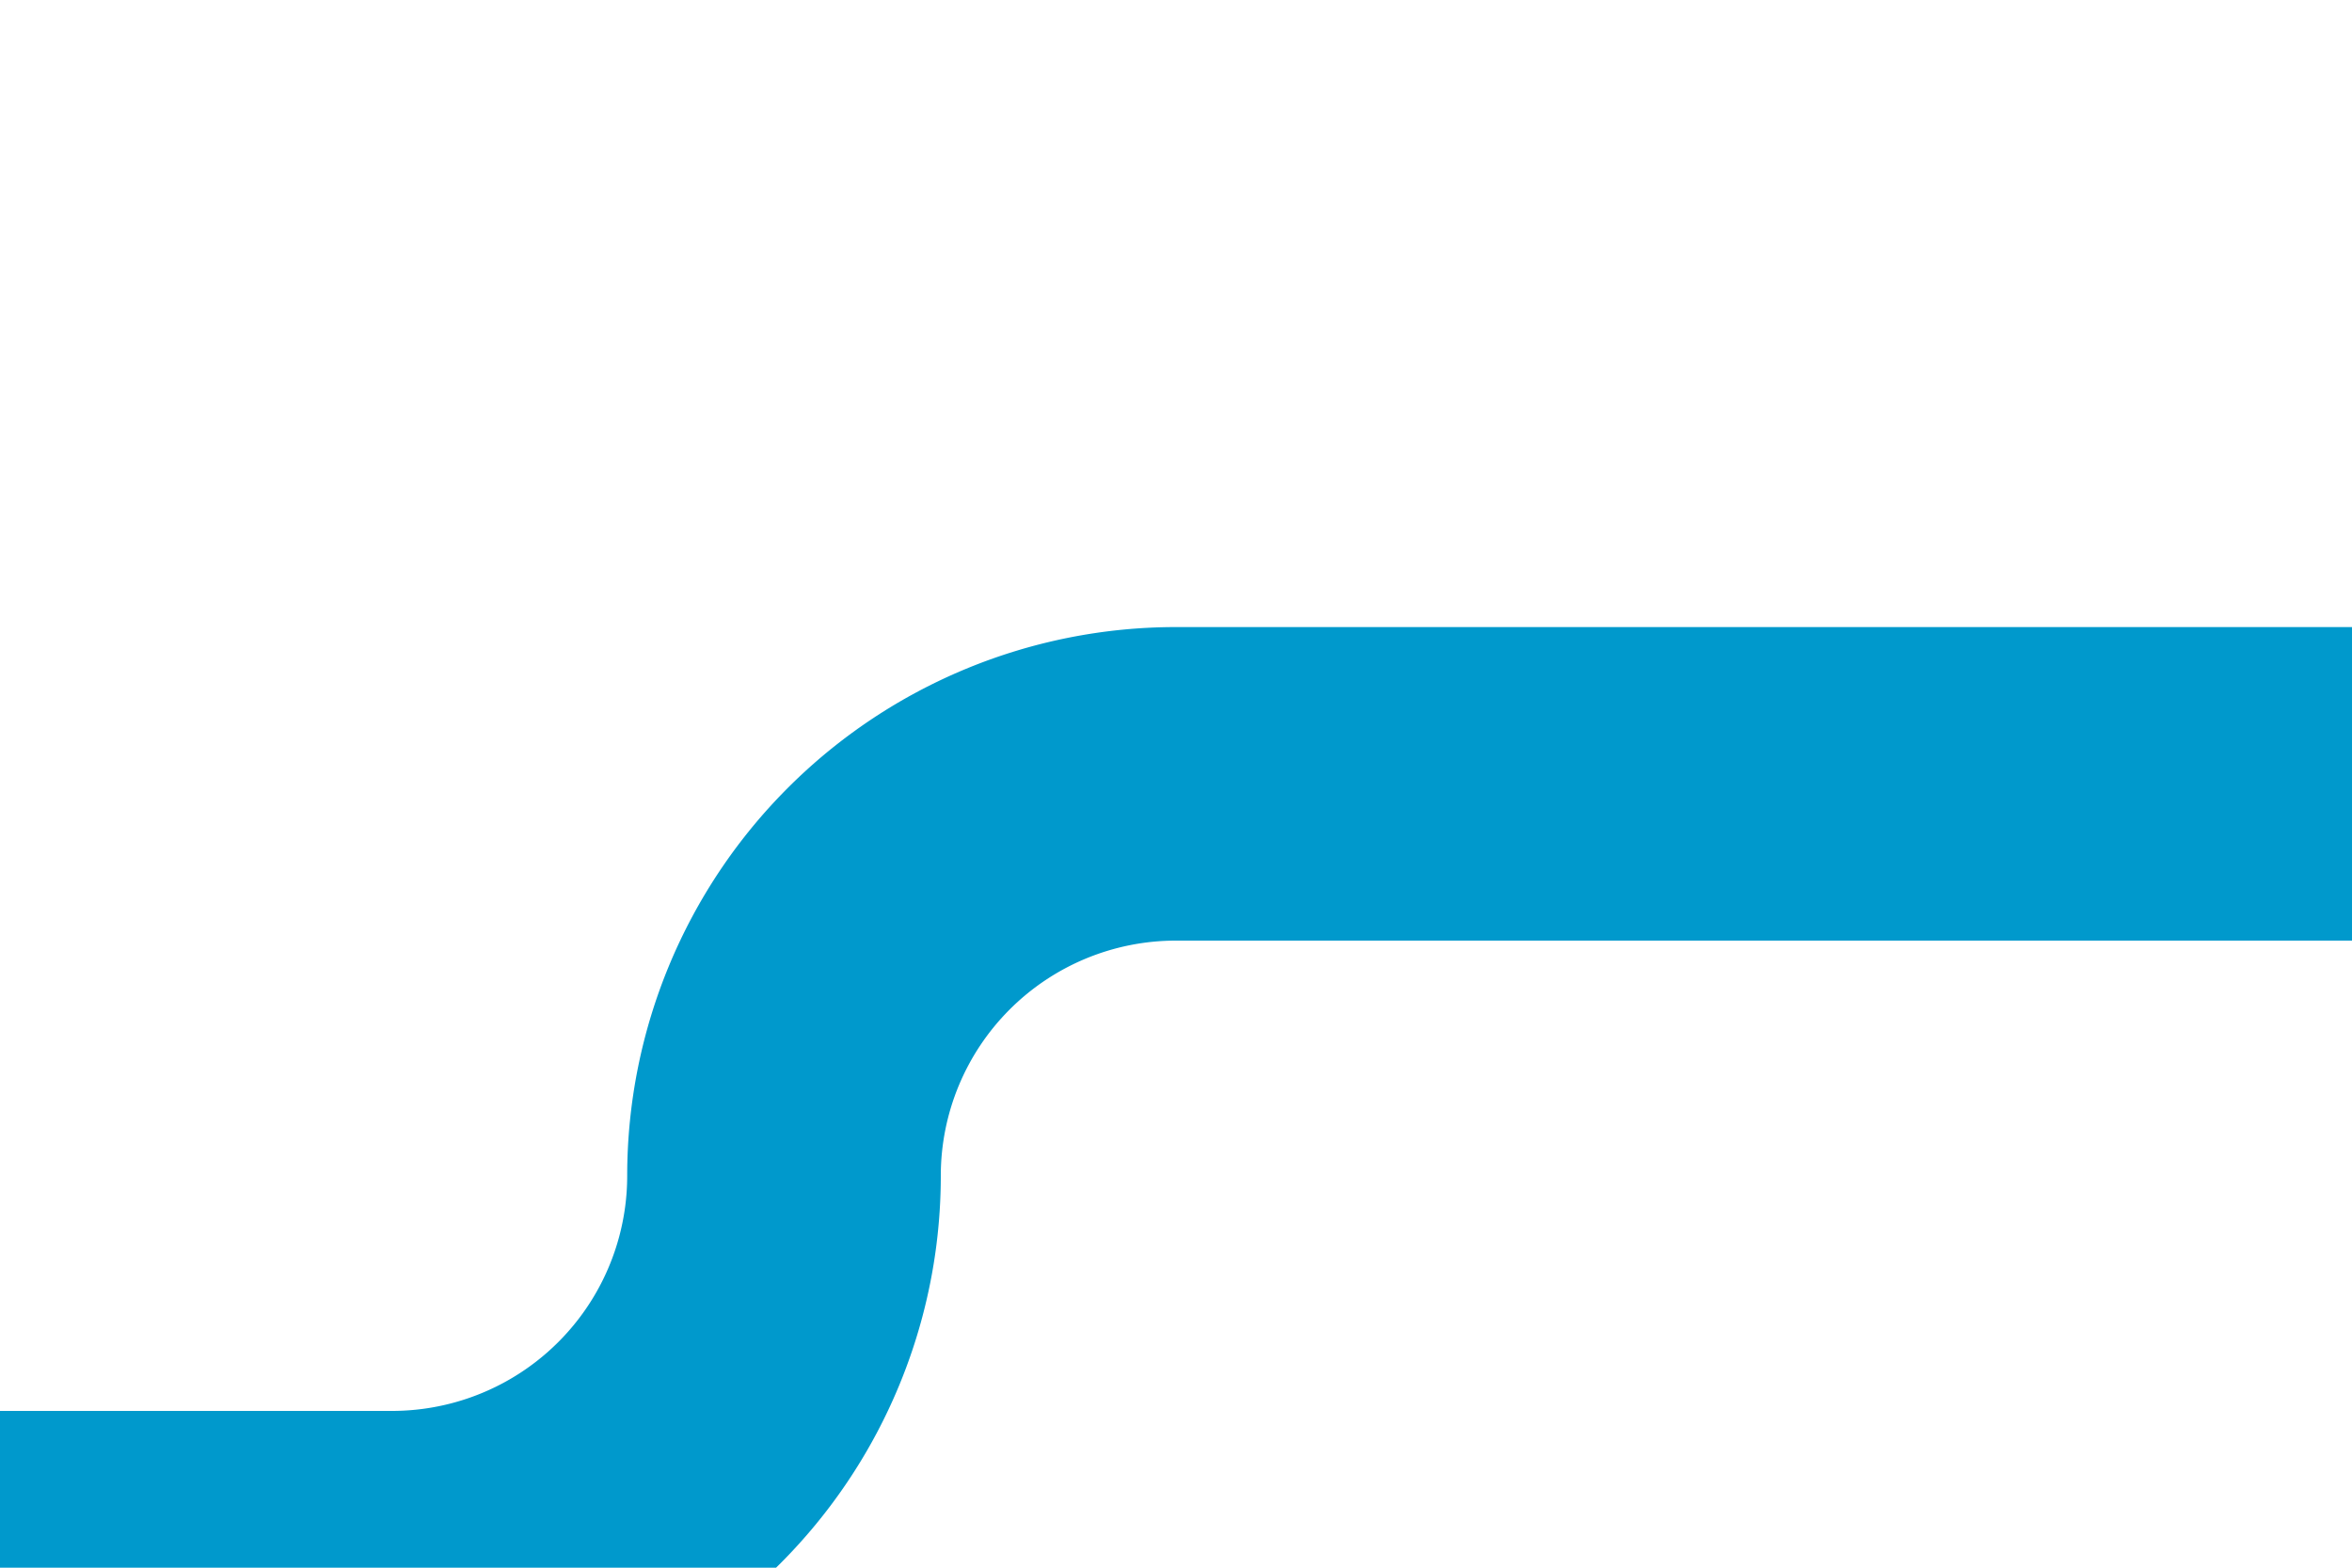﻿<?xml version="1.0" encoding="utf-8"?>
<svg version="1.1" xmlns:xlink="http://www.w3.org/1999/xlink" width="15px" height="10px" preserveAspectRatio="xMinYMid meet" viewBox="382 293  15 8" xmlns="http://www.w3.org/2000/svg">
  <path d="M 347 302  L 384.5 302  A 2.5 2.5 0 0 0 387 299.5 A 2.5 2.5 0 0 1 389.5 297 L 397 297  " stroke-width="2" stroke="#0099cc" fill="none" />
</svg>